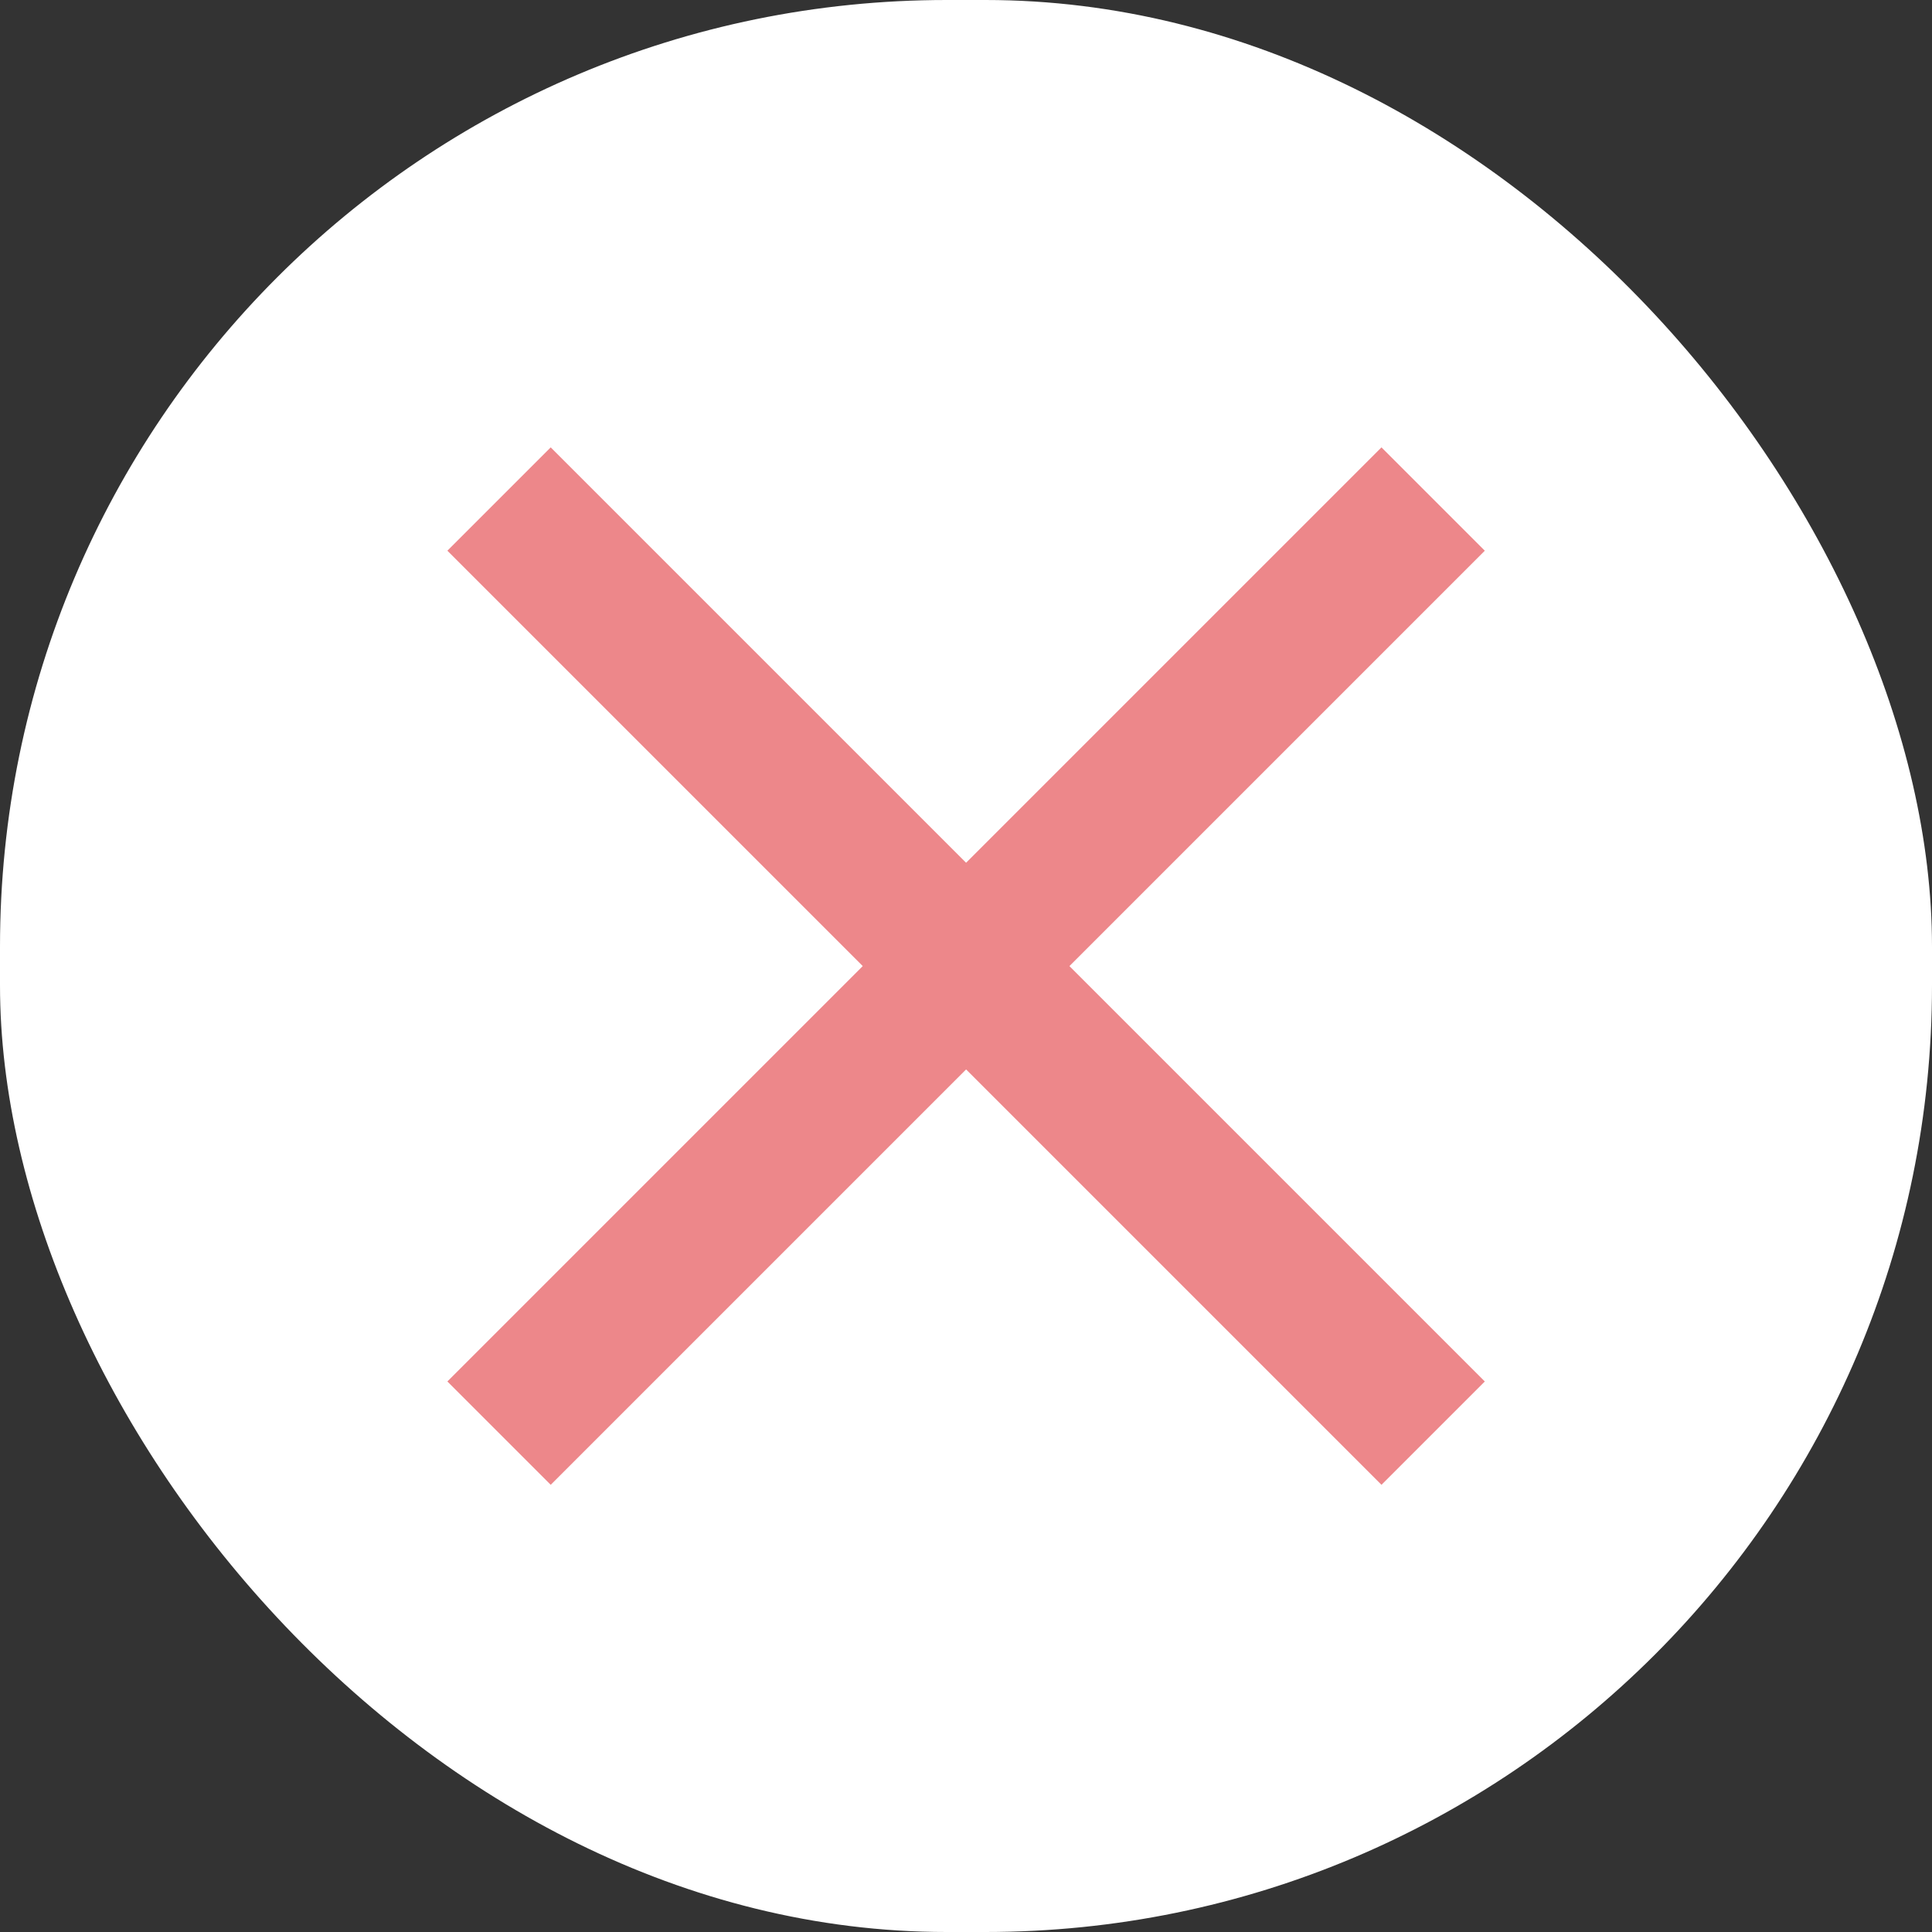 <svg xmlns="http://www.w3.org/2000/svg" width="10.205" height="10.205" viewBox="0 0 10.205 10.205">
  <rect x="0" y="0" width="10.205" height="10.205" fill="#333333" stroke="none"/>
  <g id="Group_2" data-name="Group 2" transform="translate(-612.266 -265.775)">
    <rect id="Rectangle_13" data-name="Rectangle 13" width="10.205" height="10.205" rx="5" transform="translate(612.266 265.775)" fill="#fff"/>
    <line id="Line_1" data-name="Line 1" x2="4.934" y2="4.934" transform="translate(614.902 268.411)" fill="none" stroke="#ed878a" stroke-miterlimit="10" stroke-width="0.772"/>
    <line id="Line_2" data-name="Line 2" x1="4.934" y2="4.934" transform="translate(614.902 268.411)" fill="none" stroke="#ed878a" stroke-miterlimit="10" stroke-width="0.772"/>
  </g>
</svg>
